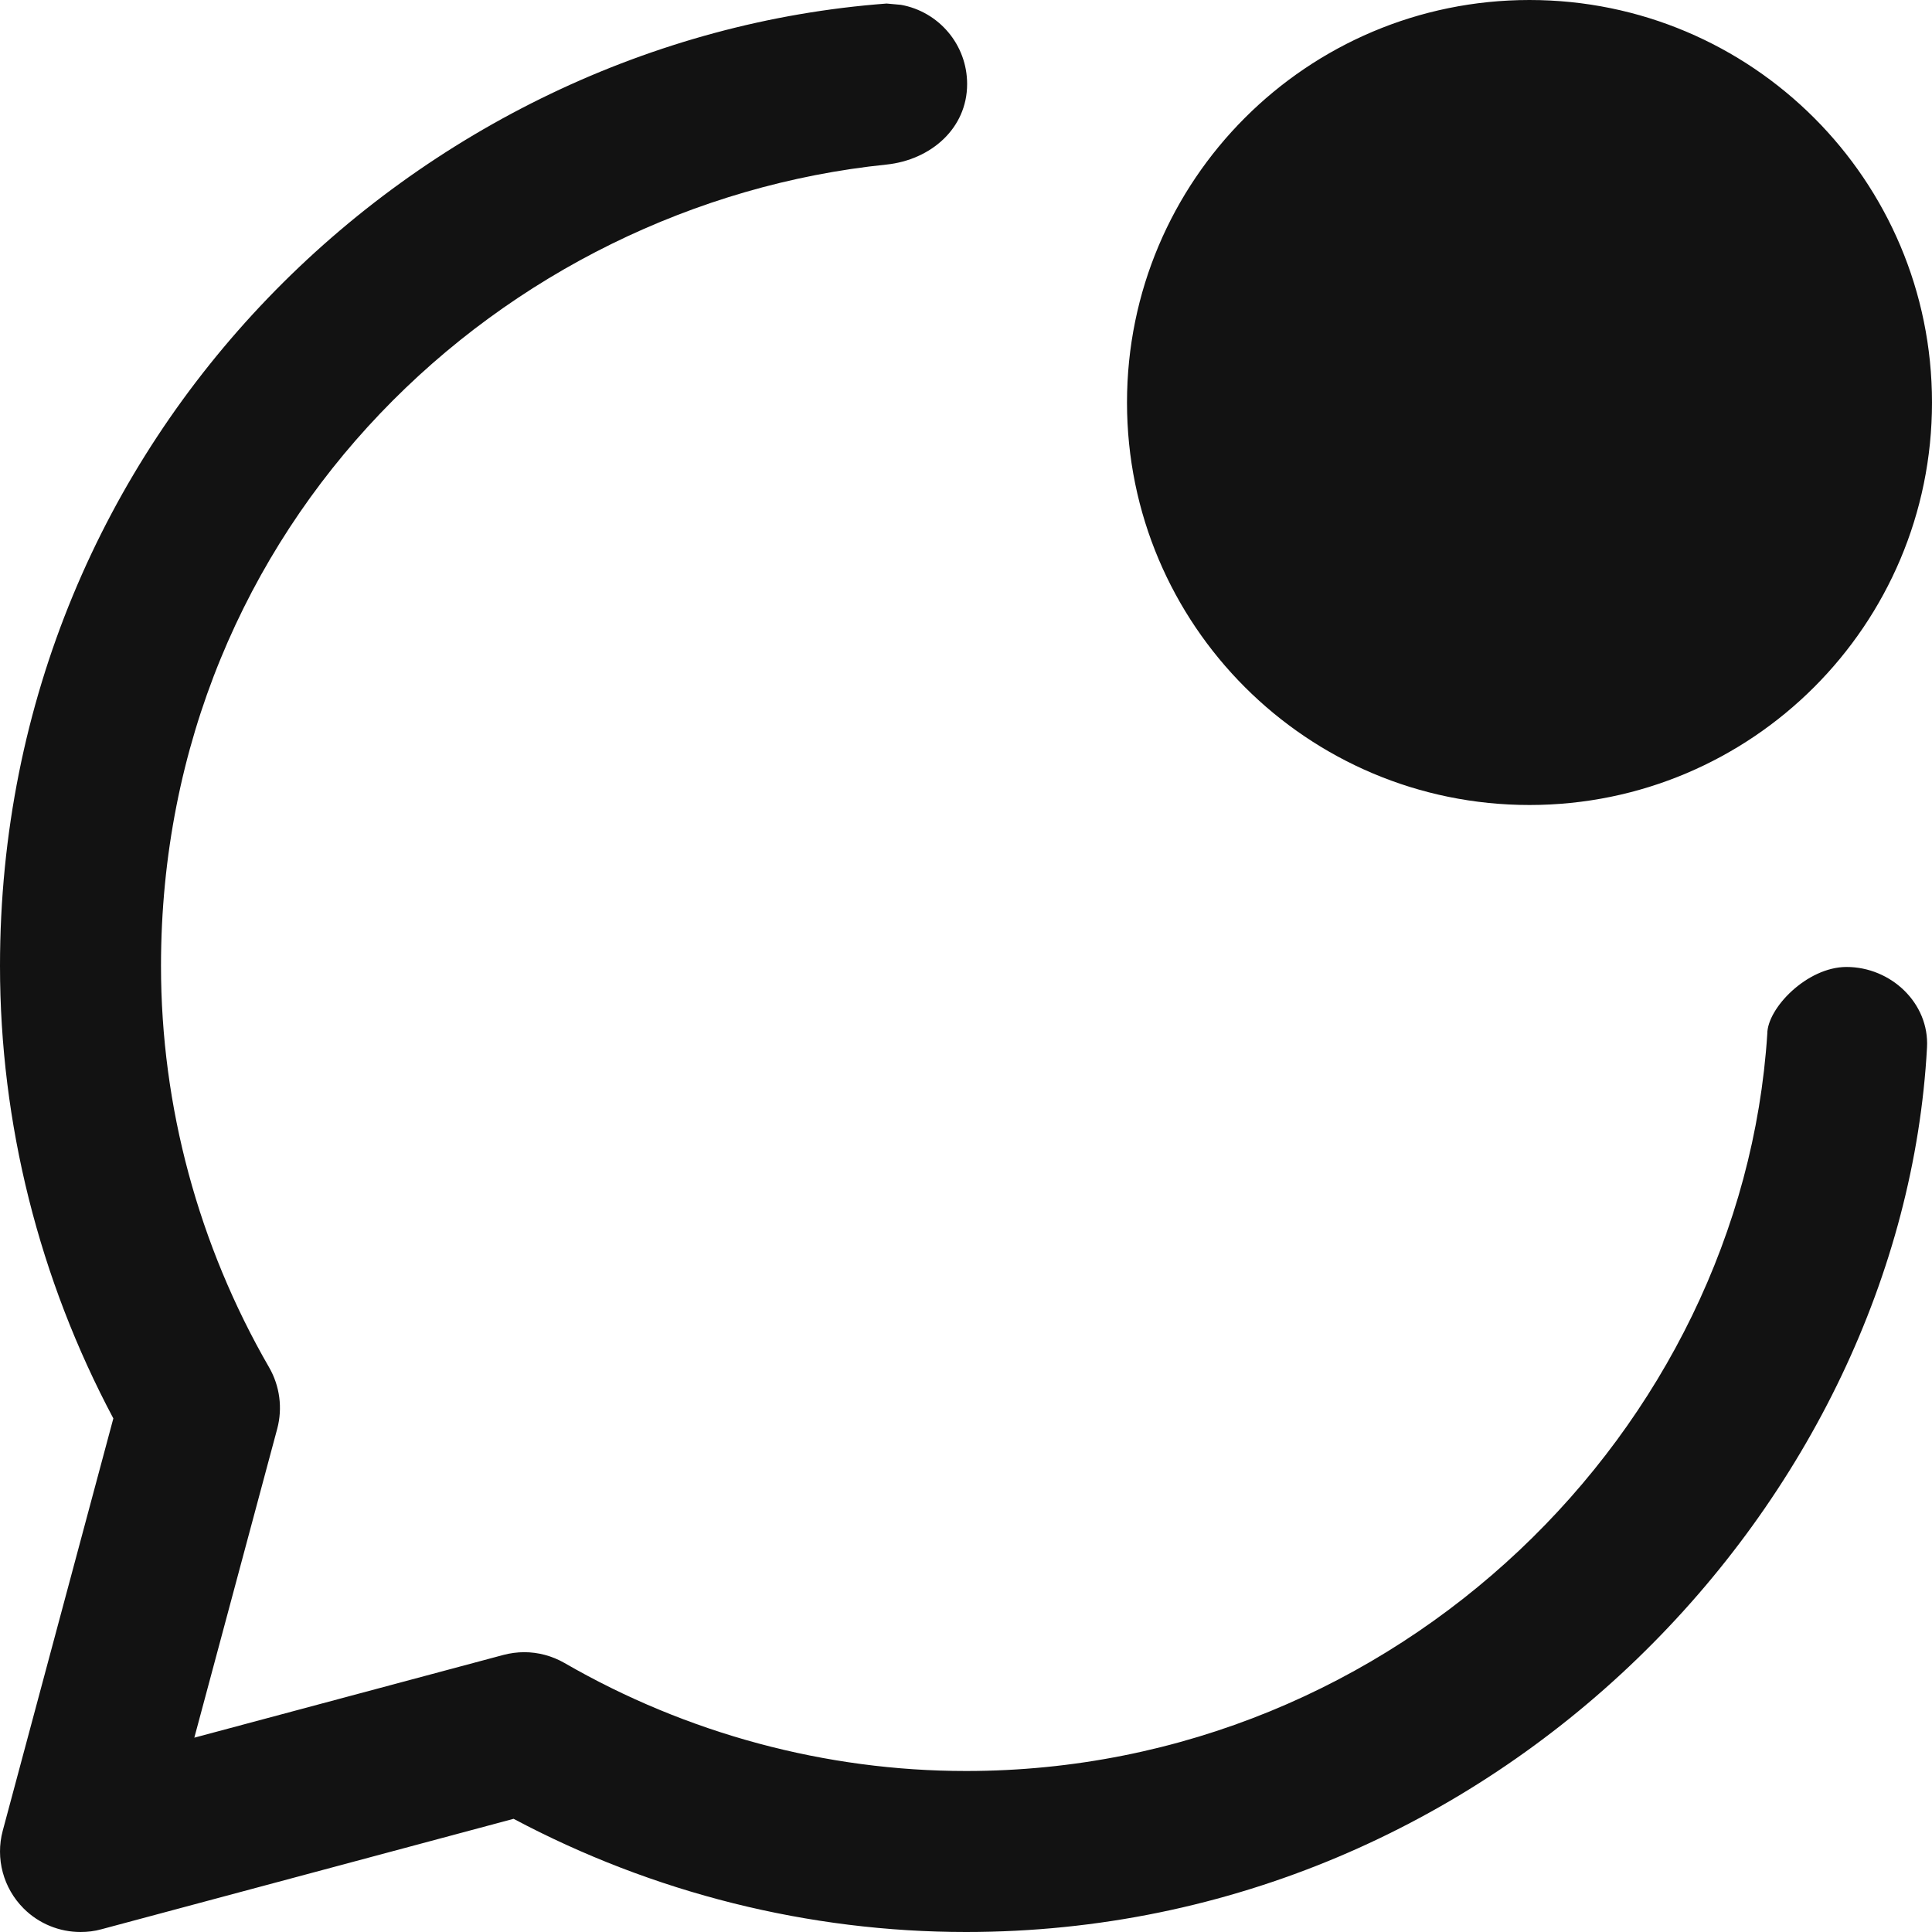 <svg width="12" height="12" viewBox="0 0 12 12" fill="none" xmlns="http://www.w3.org/2000/svg">
<path fill-rule="evenodd" clip-rule="evenodd" d="M12 2.5C12 3.881 10.881 5 9.5 5C8.119 5 7 3.881 7 2.5C7 1.119 8.119 0 9.5 0C10.881 0 12 1.119 12 2.5ZM5.596 0.03L5.507 0.022C2.601 0.239 0 2.692 0 6C0 6.977 0.243 7.944 0.704 8.81L0.017 11.371C-0.029 11.543 0.02 11.727 0.147 11.854C0.242 11.949 0.37 12 0.5 12C0.544 12 0.587 11.995 0.63 11.983L3.19 11.297C4.057 11.758 5.024 12 6 12C9.309 12 11.816 9.308 11.969 6.506C11.984 6.231 11.745 6.006 11.469 6.006C11.224 6.006 10.977 6.262 10.977 6.421C10.819 8.874 8.684 11 6 11C5.129 11 4.266 10.768 3.506 10.329C3.429 10.285 3.343 10.262 3.256 10.262C3.213 10.262 3.169 10.268 3.127 10.279L1.207 10.793L1.722 8.874C1.756 8.746 1.738 8.609 1.672 8.494C1.233 7.734 1 6.872 1 6C1 3.243 3.127 1.266 5.507 1.022C5.781 0.993 6.007 0.798 6.007 0.522C6.007 0.276 5.83 0.072 5.596 0.03Z" fill="#121212"/>
</svg>
